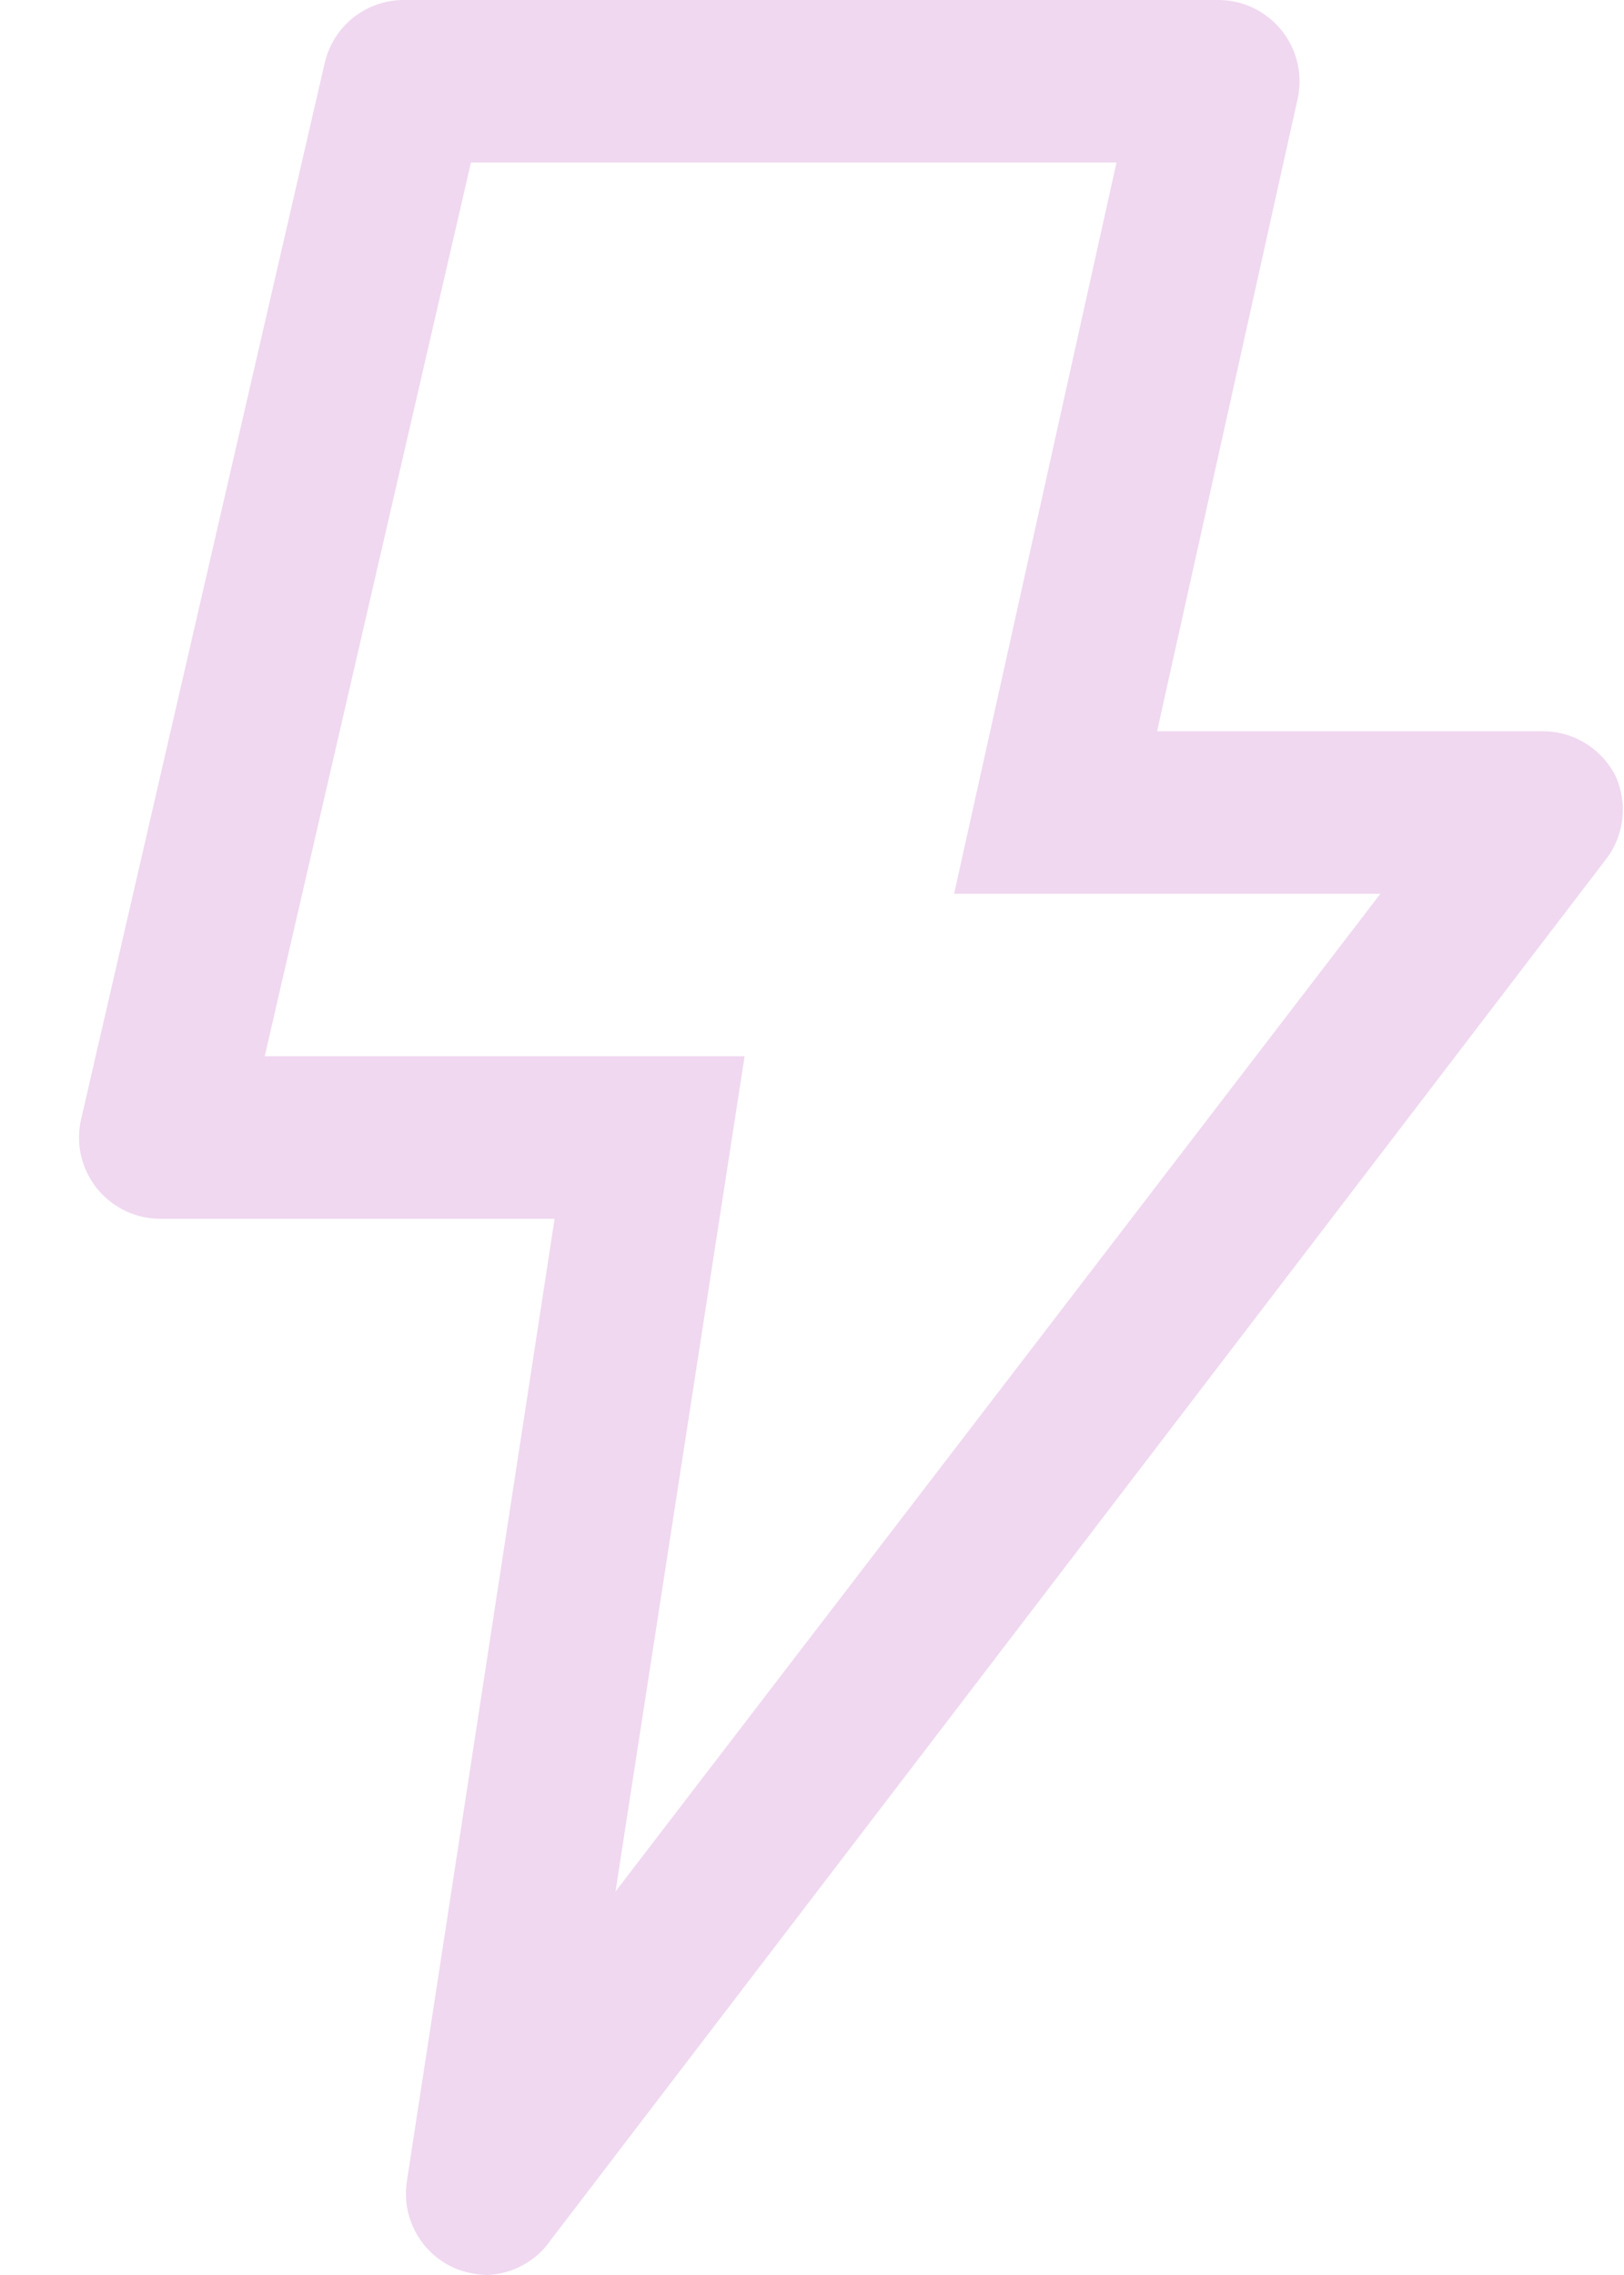 <svg width="20" height="28" viewBox="0 0 20 28" fill="none" xmlns="http://www.w3.org/2000/svg">
<path d="M5.61 27.92C5.405 27.834 5.235 27.681 5.127 27.488C5.018 27.294 4.977 27.07 5.01 26.85L6.83 15H2C1.847 15.004 1.695 14.973 1.556 14.909C1.417 14.845 1.294 14.75 1.197 14.631C1.101 14.512 1.033 14.373 0.998 14.223C0.964 14.074 0.965 13.919 1 13.77L4 0.77C4.053 0.546 4.181 0.348 4.363 0.207C4.545 0.067 4.77 -0.006 5 -8.79931e-06H15C15.149 -0.001 15.297 0.032 15.432 0.096C15.567 0.161 15.686 0.254 15.78 0.37C15.876 0.487 15.943 0.625 15.978 0.772C16.012 0.919 16.013 1.072 15.98 1.22L14.25 9H19C19.188 9 19.371 9.052 19.53 9.151C19.689 9.25 19.818 9.392 19.9 9.56C19.972 9.722 19.999 9.899 19.98 10.075C19.961 10.251 19.895 10.418 19.79 10.56L6.79 27.56C6.702 27.69 6.585 27.798 6.448 27.874C6.31 27.951 6.157 27.994 6 28C5.866 27.997 5.734 27.97 5.61 27.92V27.92ZM11.75 11L13.75 2H5.8L3.26 13H9.17L7.58 23.28L17 11H11.75Z" fill="#f0d8f0" />
</svg>
